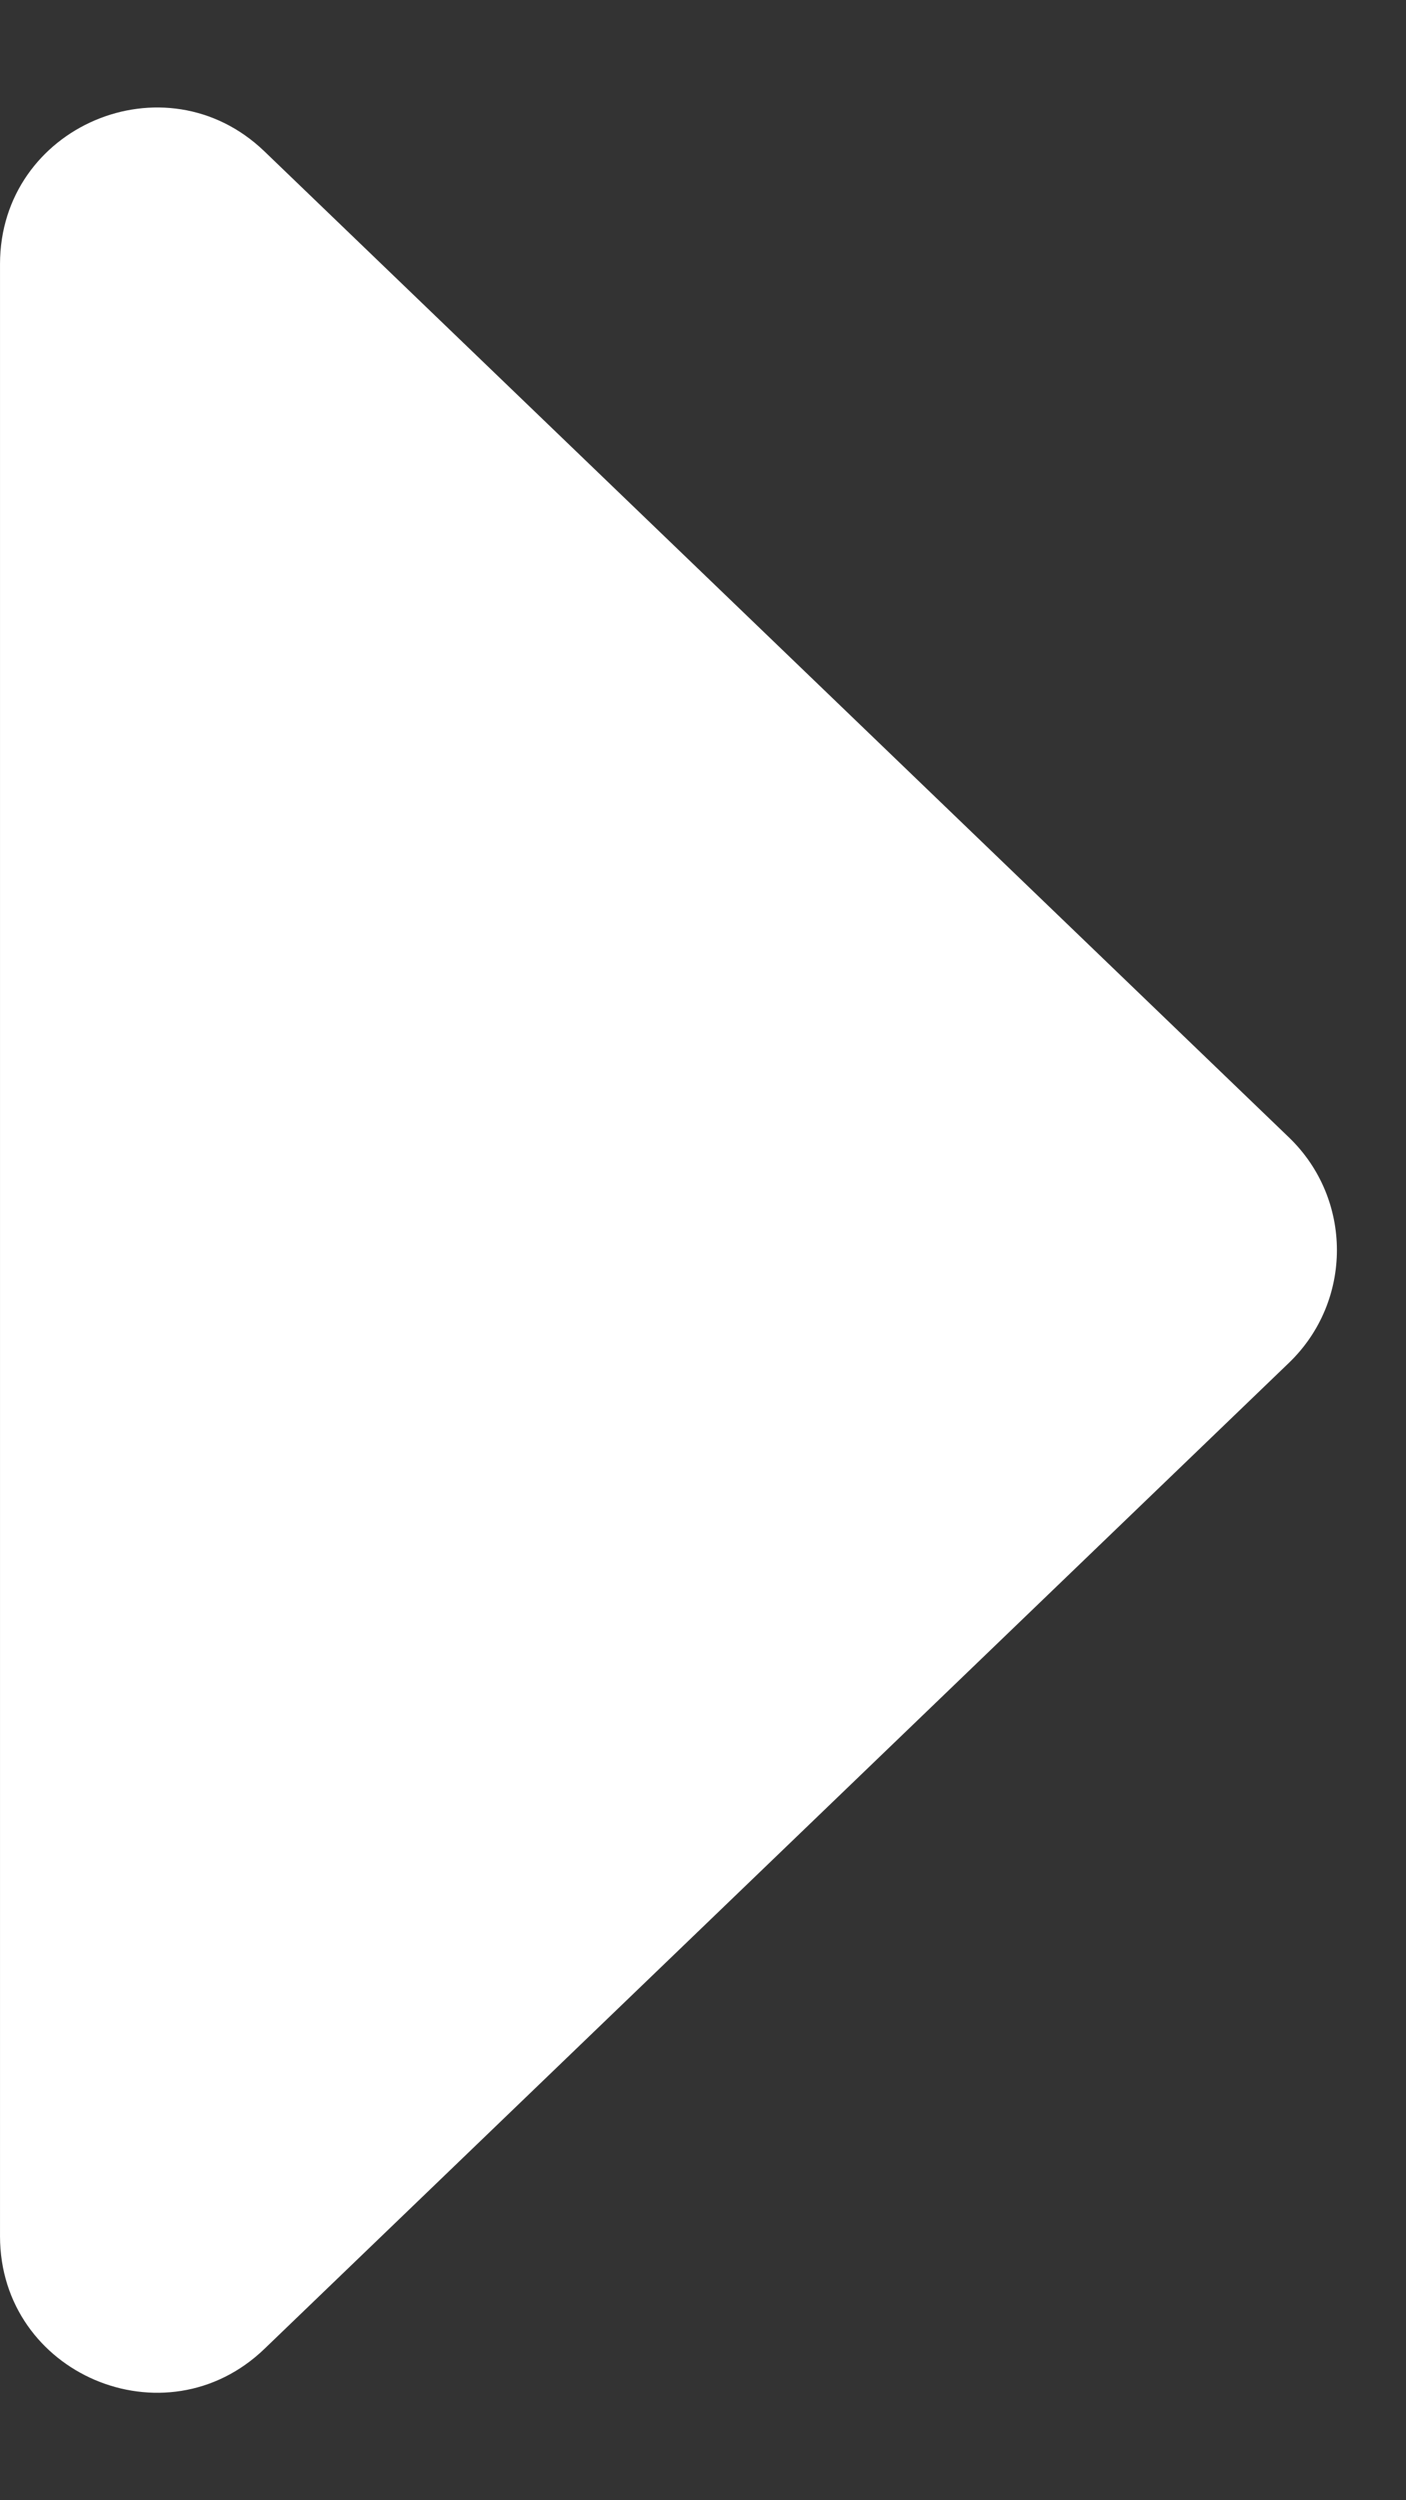 <svg width="9" height="16" viewBox="0 0 9 16" fill="none" xmlns="http://www.w3.org/2000/svg">
<rect x="0" y="0" width="9" height="16" fill="#333333" stroke="none"/>
<path d="M8.251 7.279C8.66 7.673 8.66 8.327 8.251 8.721L1.693 15.031C1.058 15.642 8.23357e-05 15.192 8.23742e-05 14.31L8.29259e-05 1.69C8.29644e-05 0.808 1.058 0.358 1.693 0.969L8.251 7.279Z" fill="white"/>
</svg>
